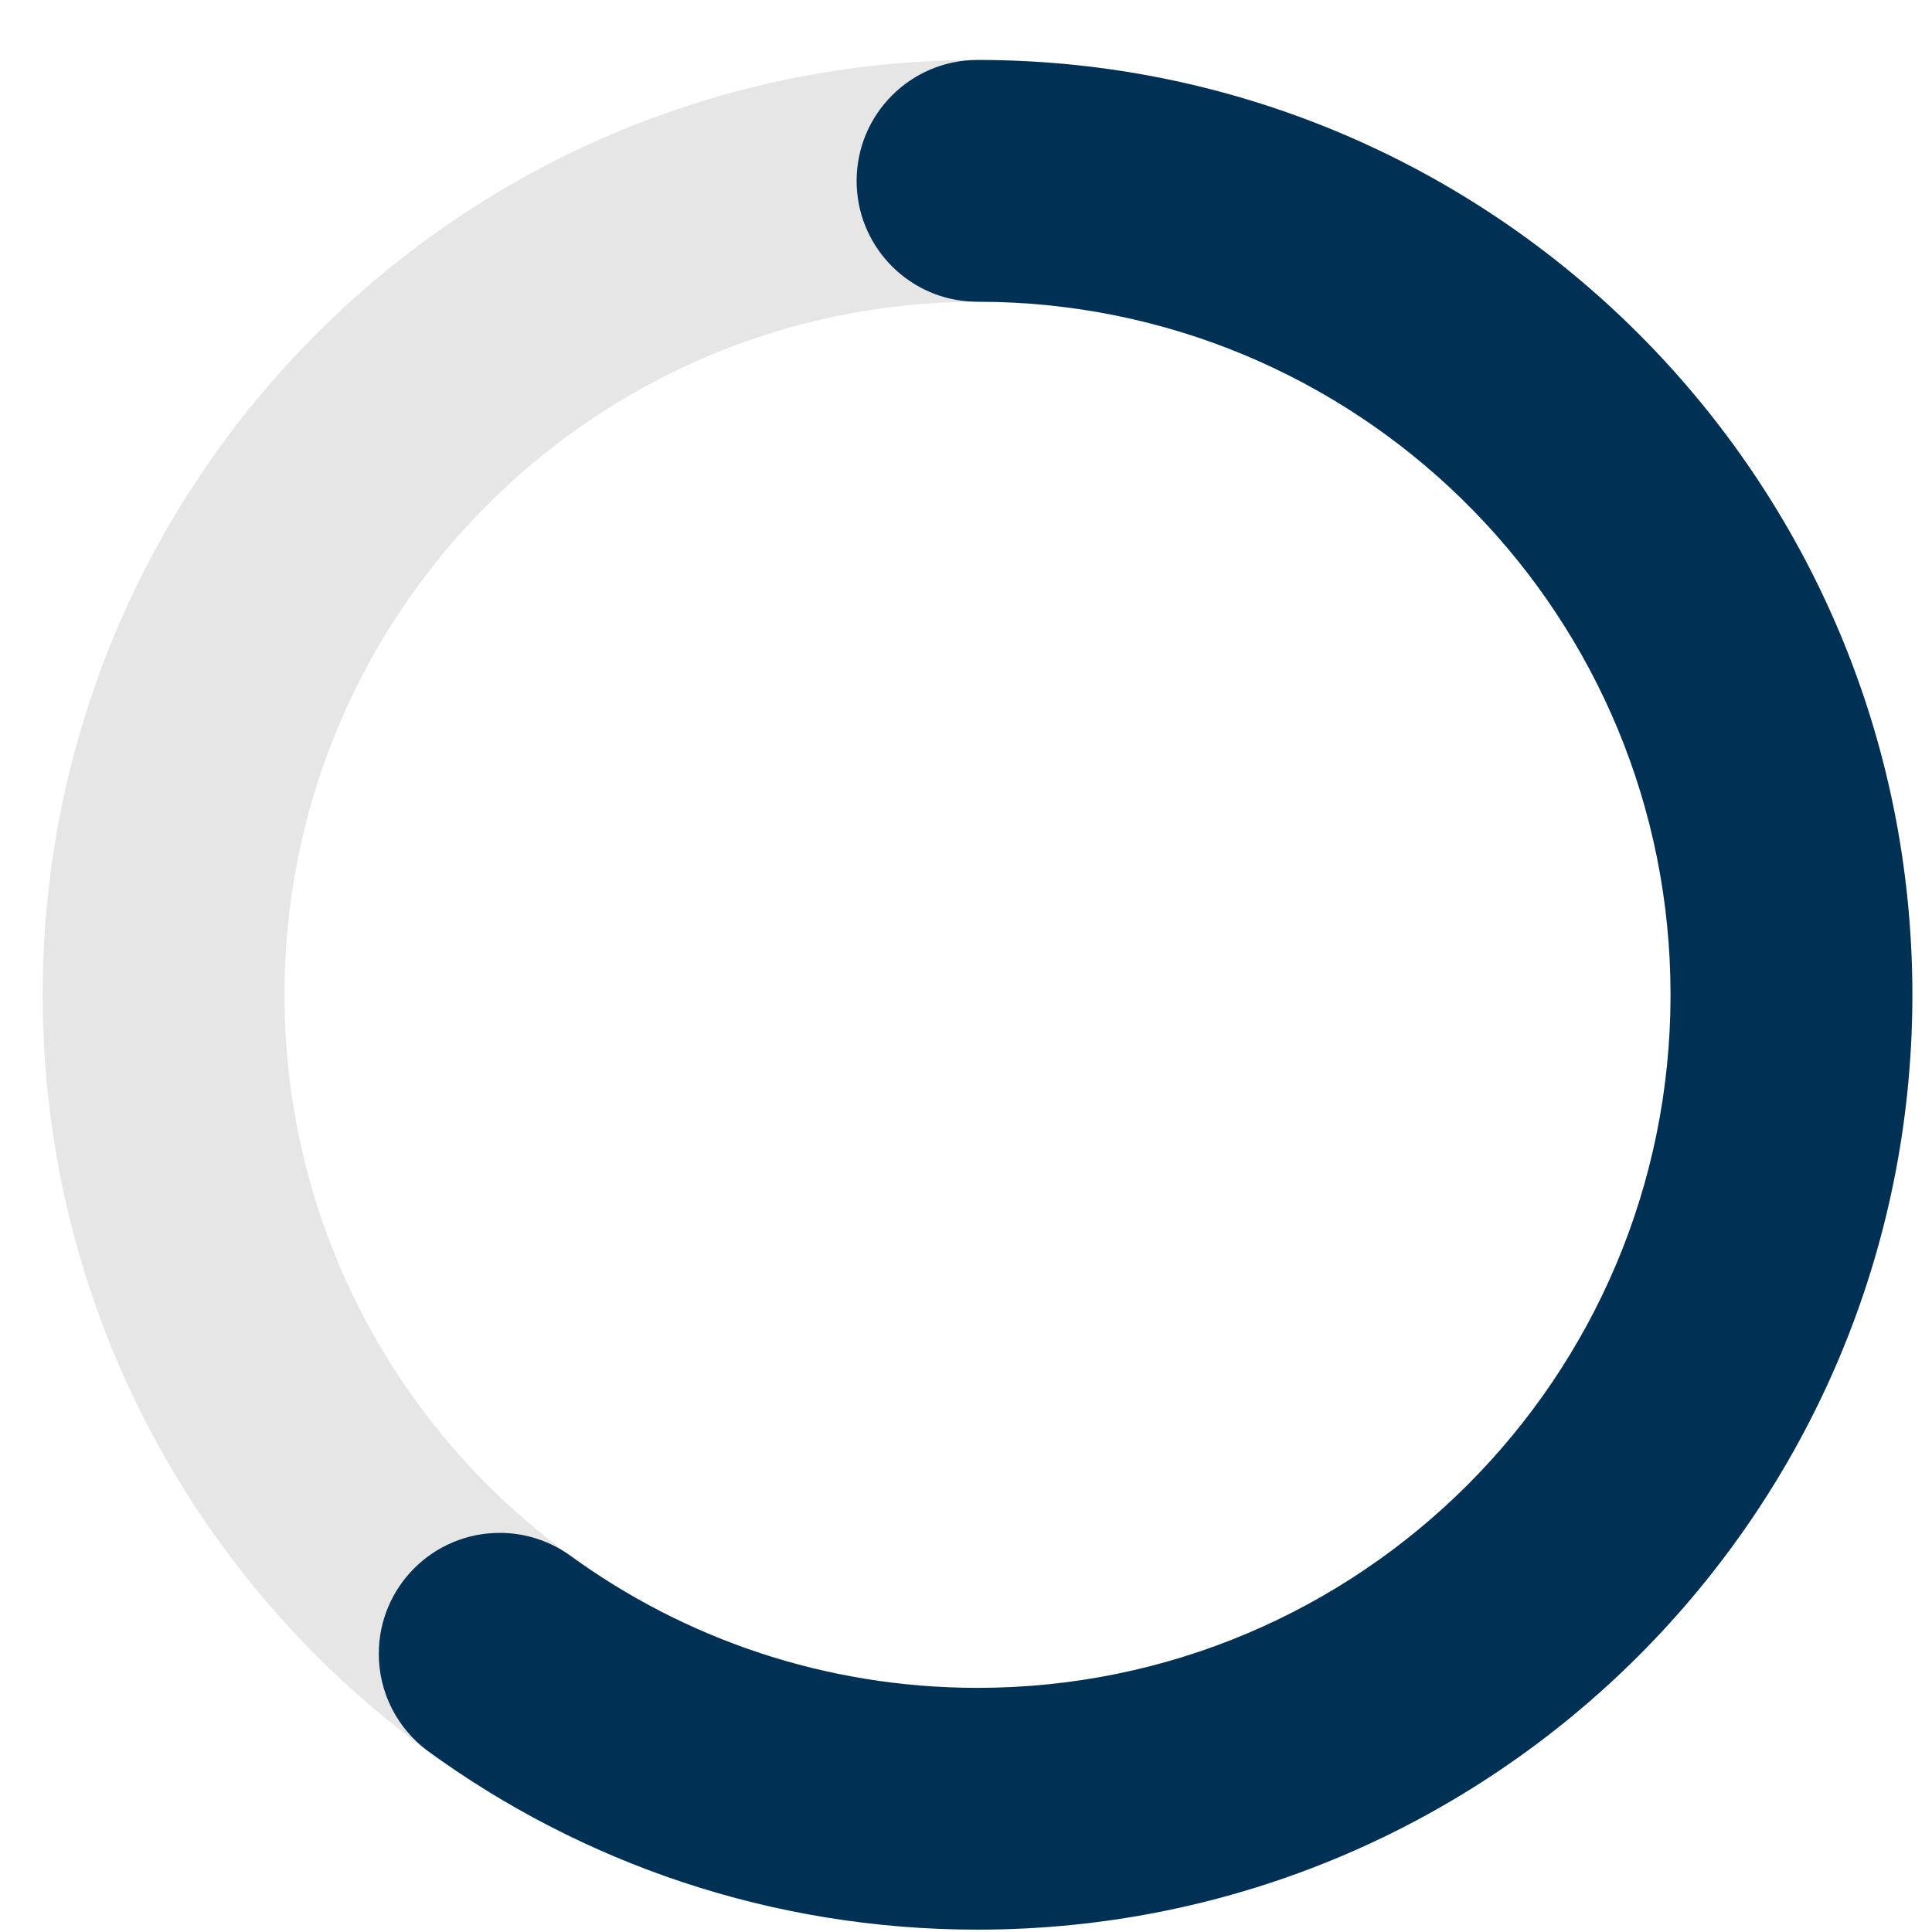 <svg xmlns="http://www.w3.org/2000/svg" width="31" height="31" viewBox="0 0 31 31">
    <g fill="none" fill-rule="evenodd">
        <g>
            <g>
                <path fill="#E6E6E6" d="M15 30c8.284 0 15-6.716 15-15 0-8.284-6.716-15-15-15C6.716 0 0 6.716 0 15c0 8.284 6.716 15 15 15zm0-3.88C8.858 26.12 3.88 21.143 3.88 15 3.88 8.858 8.857 3.88 15 3.88c6.142 0 11.12 4.978 11.12 11.12 0 6.142-4.978 11.12-11.12 11.12z" transform="translate(-27, -77) translate(27.685, 77.962)"/>
                <path fill="#003154" d="M15 0c8.284 0 15 6.716 15 15 0 8.284-6.716 15-15 15-3.304 0-6.358-1.068-8.837-2.878-.467-.354-.77-.916-.77-1.548 0-1.071.868-1.94 1.94-1.94.408 0 .786.126 1.099.342l.017.011c1.837 1.342 4.102 2.134 6.551 2.134 6.142 0 11.12-4.98 11.12-11.121 0-6.044-4.821-10.962-10.828-11.117L15 3.88l-.152-.006c-1-.077-1.788-.913-1.788-1.933C13.06.868 13.93 0 15 0z" transform="translate(-27, -77) translate(27.685, 77.962)"/>
            </g>
        </g>
    </g>
</svg>
